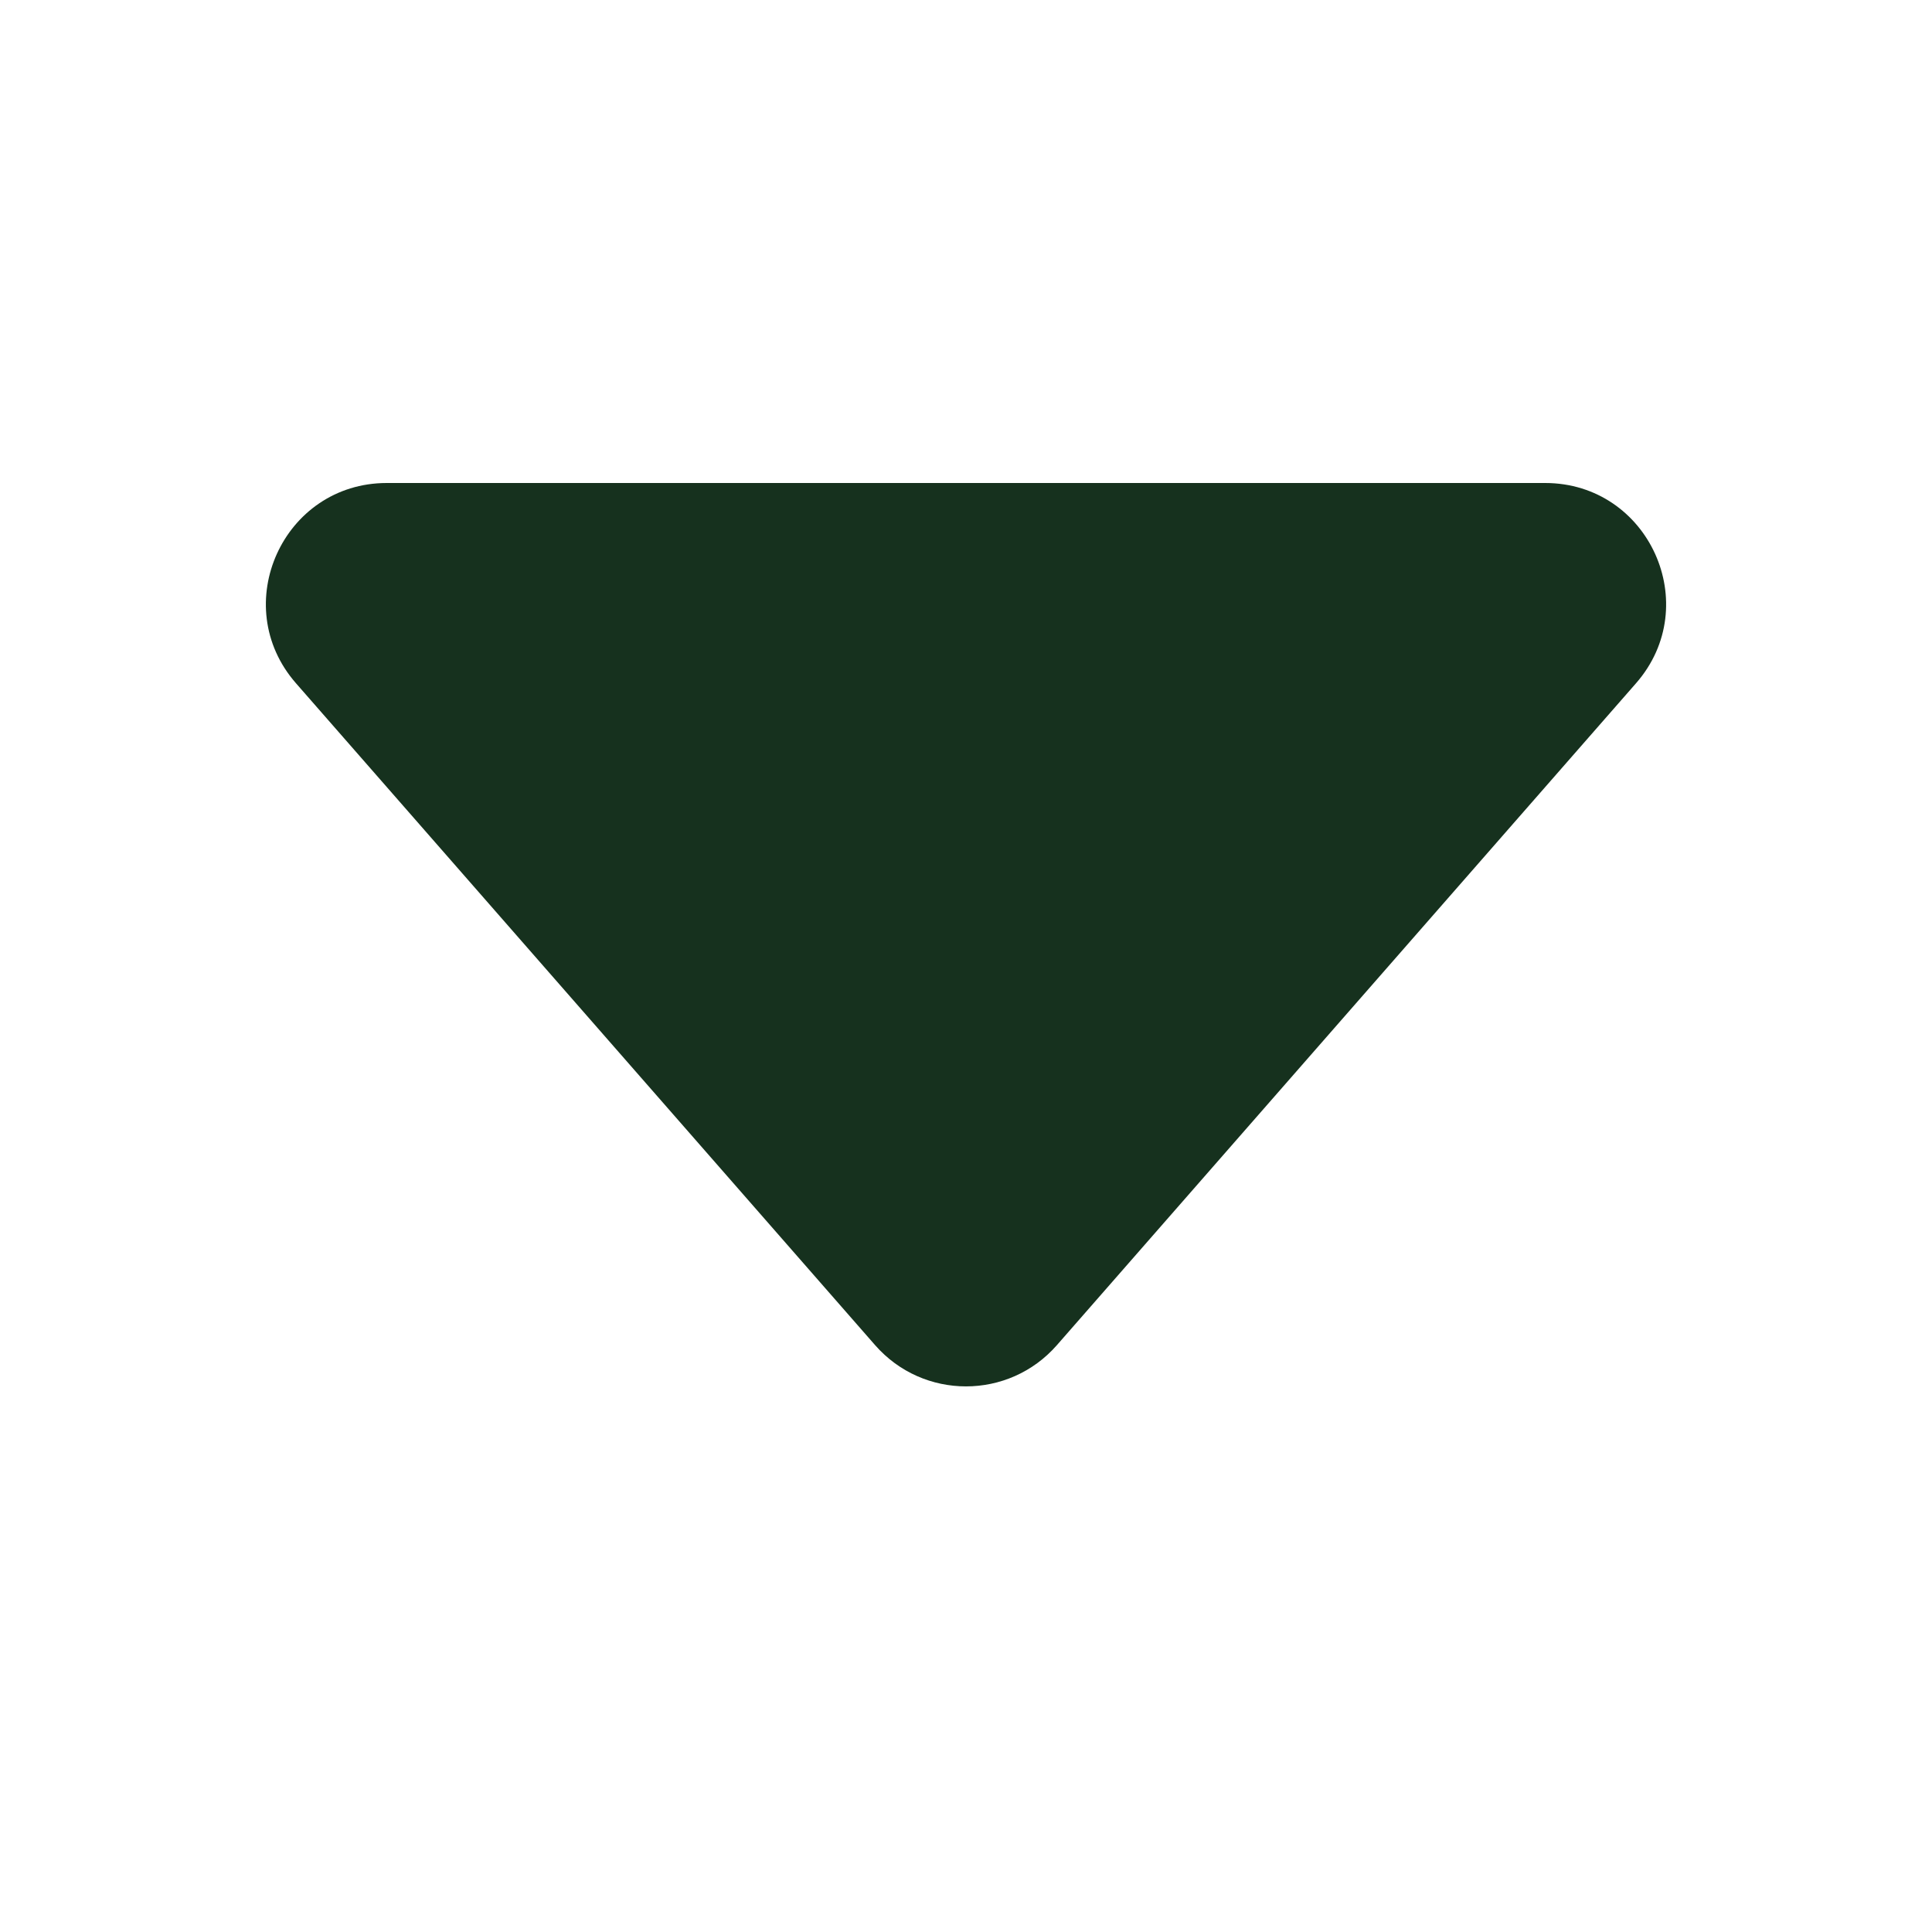 <svg width="24" height="24" viewBox="0 0 24 24" fill="none" xmlns="http://www.w3.org/2000/svg">
<path d="M10.871 16.71L3.677 8.488C2.828 7.518 3.517 6 4.805 6H19.194C20.483 6 21.172 7.518 20.323 8.488L13.129 16.71C12.531 17.393 11.469 17.393 10.871 16.71Z" fill="#16311E"/>
</svg>
